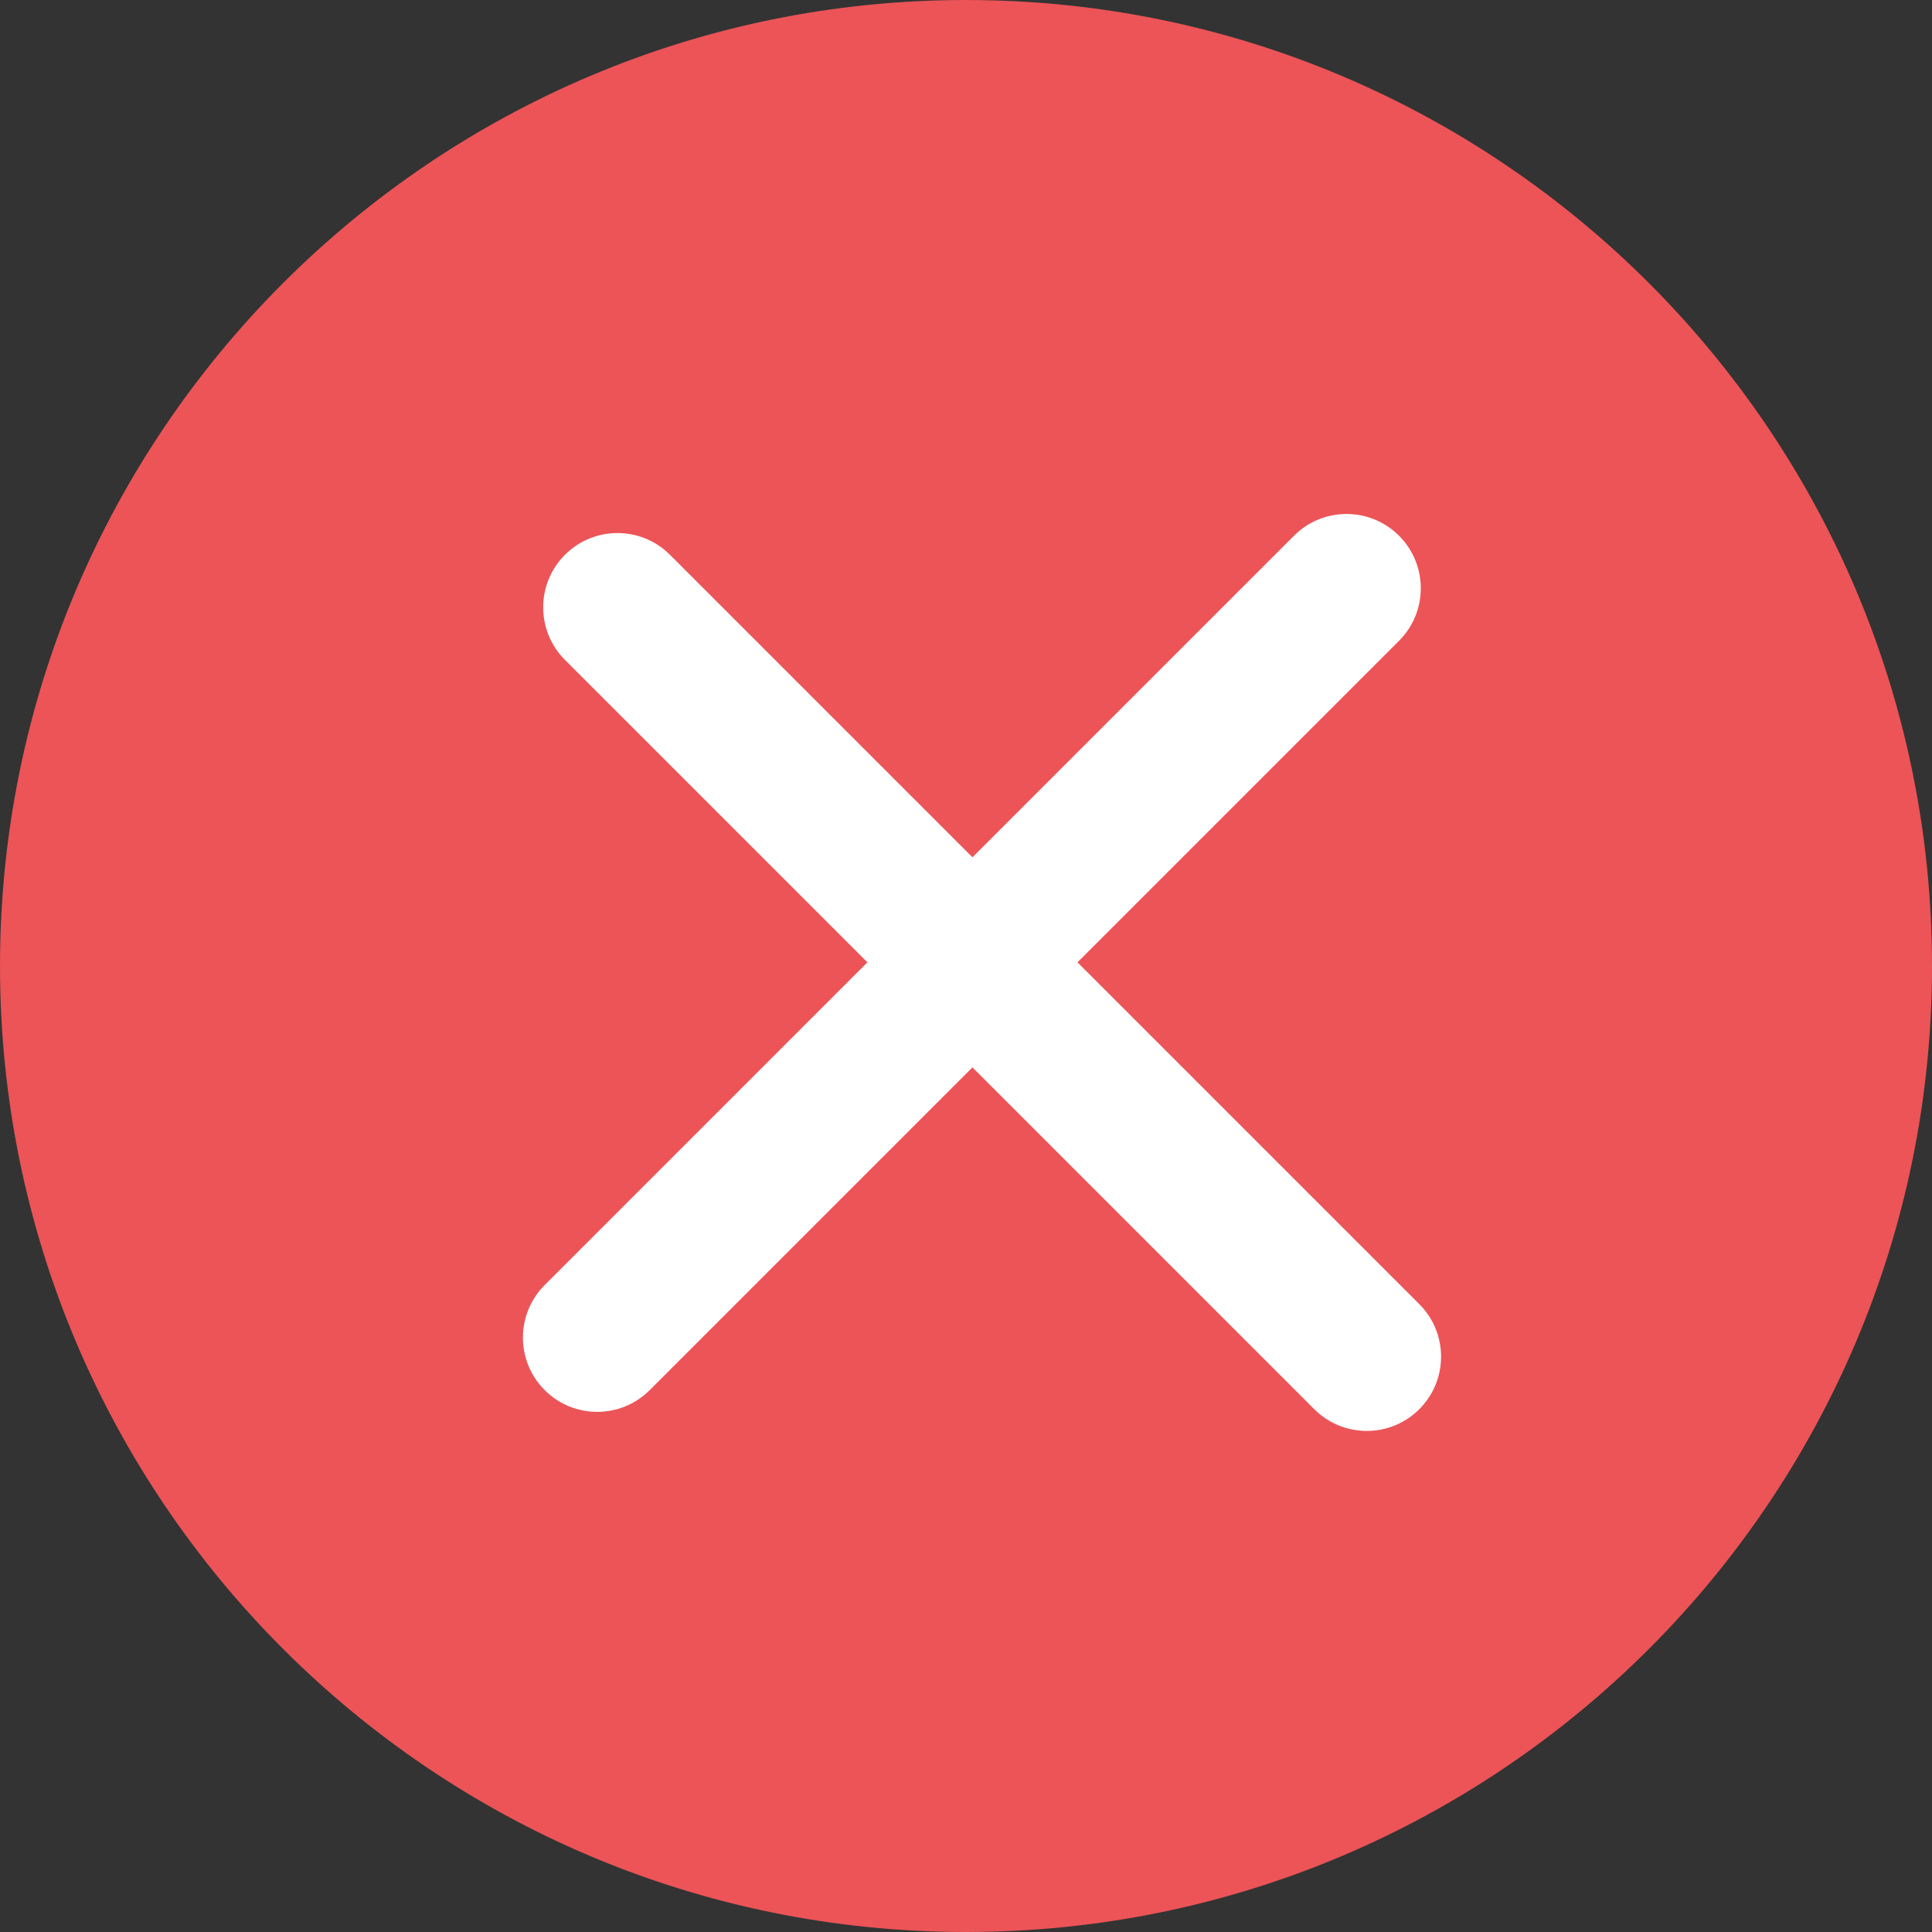 <svg width="105" height="105" viewBox="0 0 105 105" fill="none" xmlns="http://www.w3.org/2000/svg">
<rect x="0" y="0" width="105" height="105" fill="#333333" stroke="none"/>
<path d="M52.5 0C81.475 0 105 23.525 105 52.5C105 81.475 81.475 105 52.5 105C23.525 105 0 81.475 0 52.5C0 23.525 23.525 0 52.5 0Z" fill="#EC5457"/>
<path fill-rule="evenodd" clip-rule="evenodd" d="M30.703 30.153C32.28 28.576 34.836 28.576 36.413 30.153C43.091 36.831 53.272 47.012 61.783 55.523L77.135 70.875L77.136 70.876C77.136 70.876 77.136 70.876 74.282 73.731C71.427 76.586 71.427 76.586 71.426 76.586L71.425 76.585L56.074 61.233C47.562 52.722 37.382 42.541 30.703 35.863C29.127 34.286 29.127 31.73 30.703 30.153ZM77.136 76.586C75.56 78.163 73.003 78.163 71.427 76.586L74.282 73.731L77.136 70.876C78.713 72.453 78.713 75.009 77.136 76.586Z" fill="white"/>
<path fill-rule="evenodd" clip-rule="evenodd" d="M70.325 29.116C71.902 27.539 74.458 27.539 76.035 29.116C77.611 30.693 77.611 33.249 76.035 34.826L73.18 31.971L70.325 29.116ZM70.325 29.116C70.325 29.116 70.325 29.116 73.18 31.971C76.035 34.826 76.034 34.826 76.034 34.826L35.311 75.549C33.734 77.126 31.178 77.126 29.602 75.549C28.025 73.972 28.025 71.416 29.602 69.84L70.325 29.116Z" fill="white"/>
</svg>
